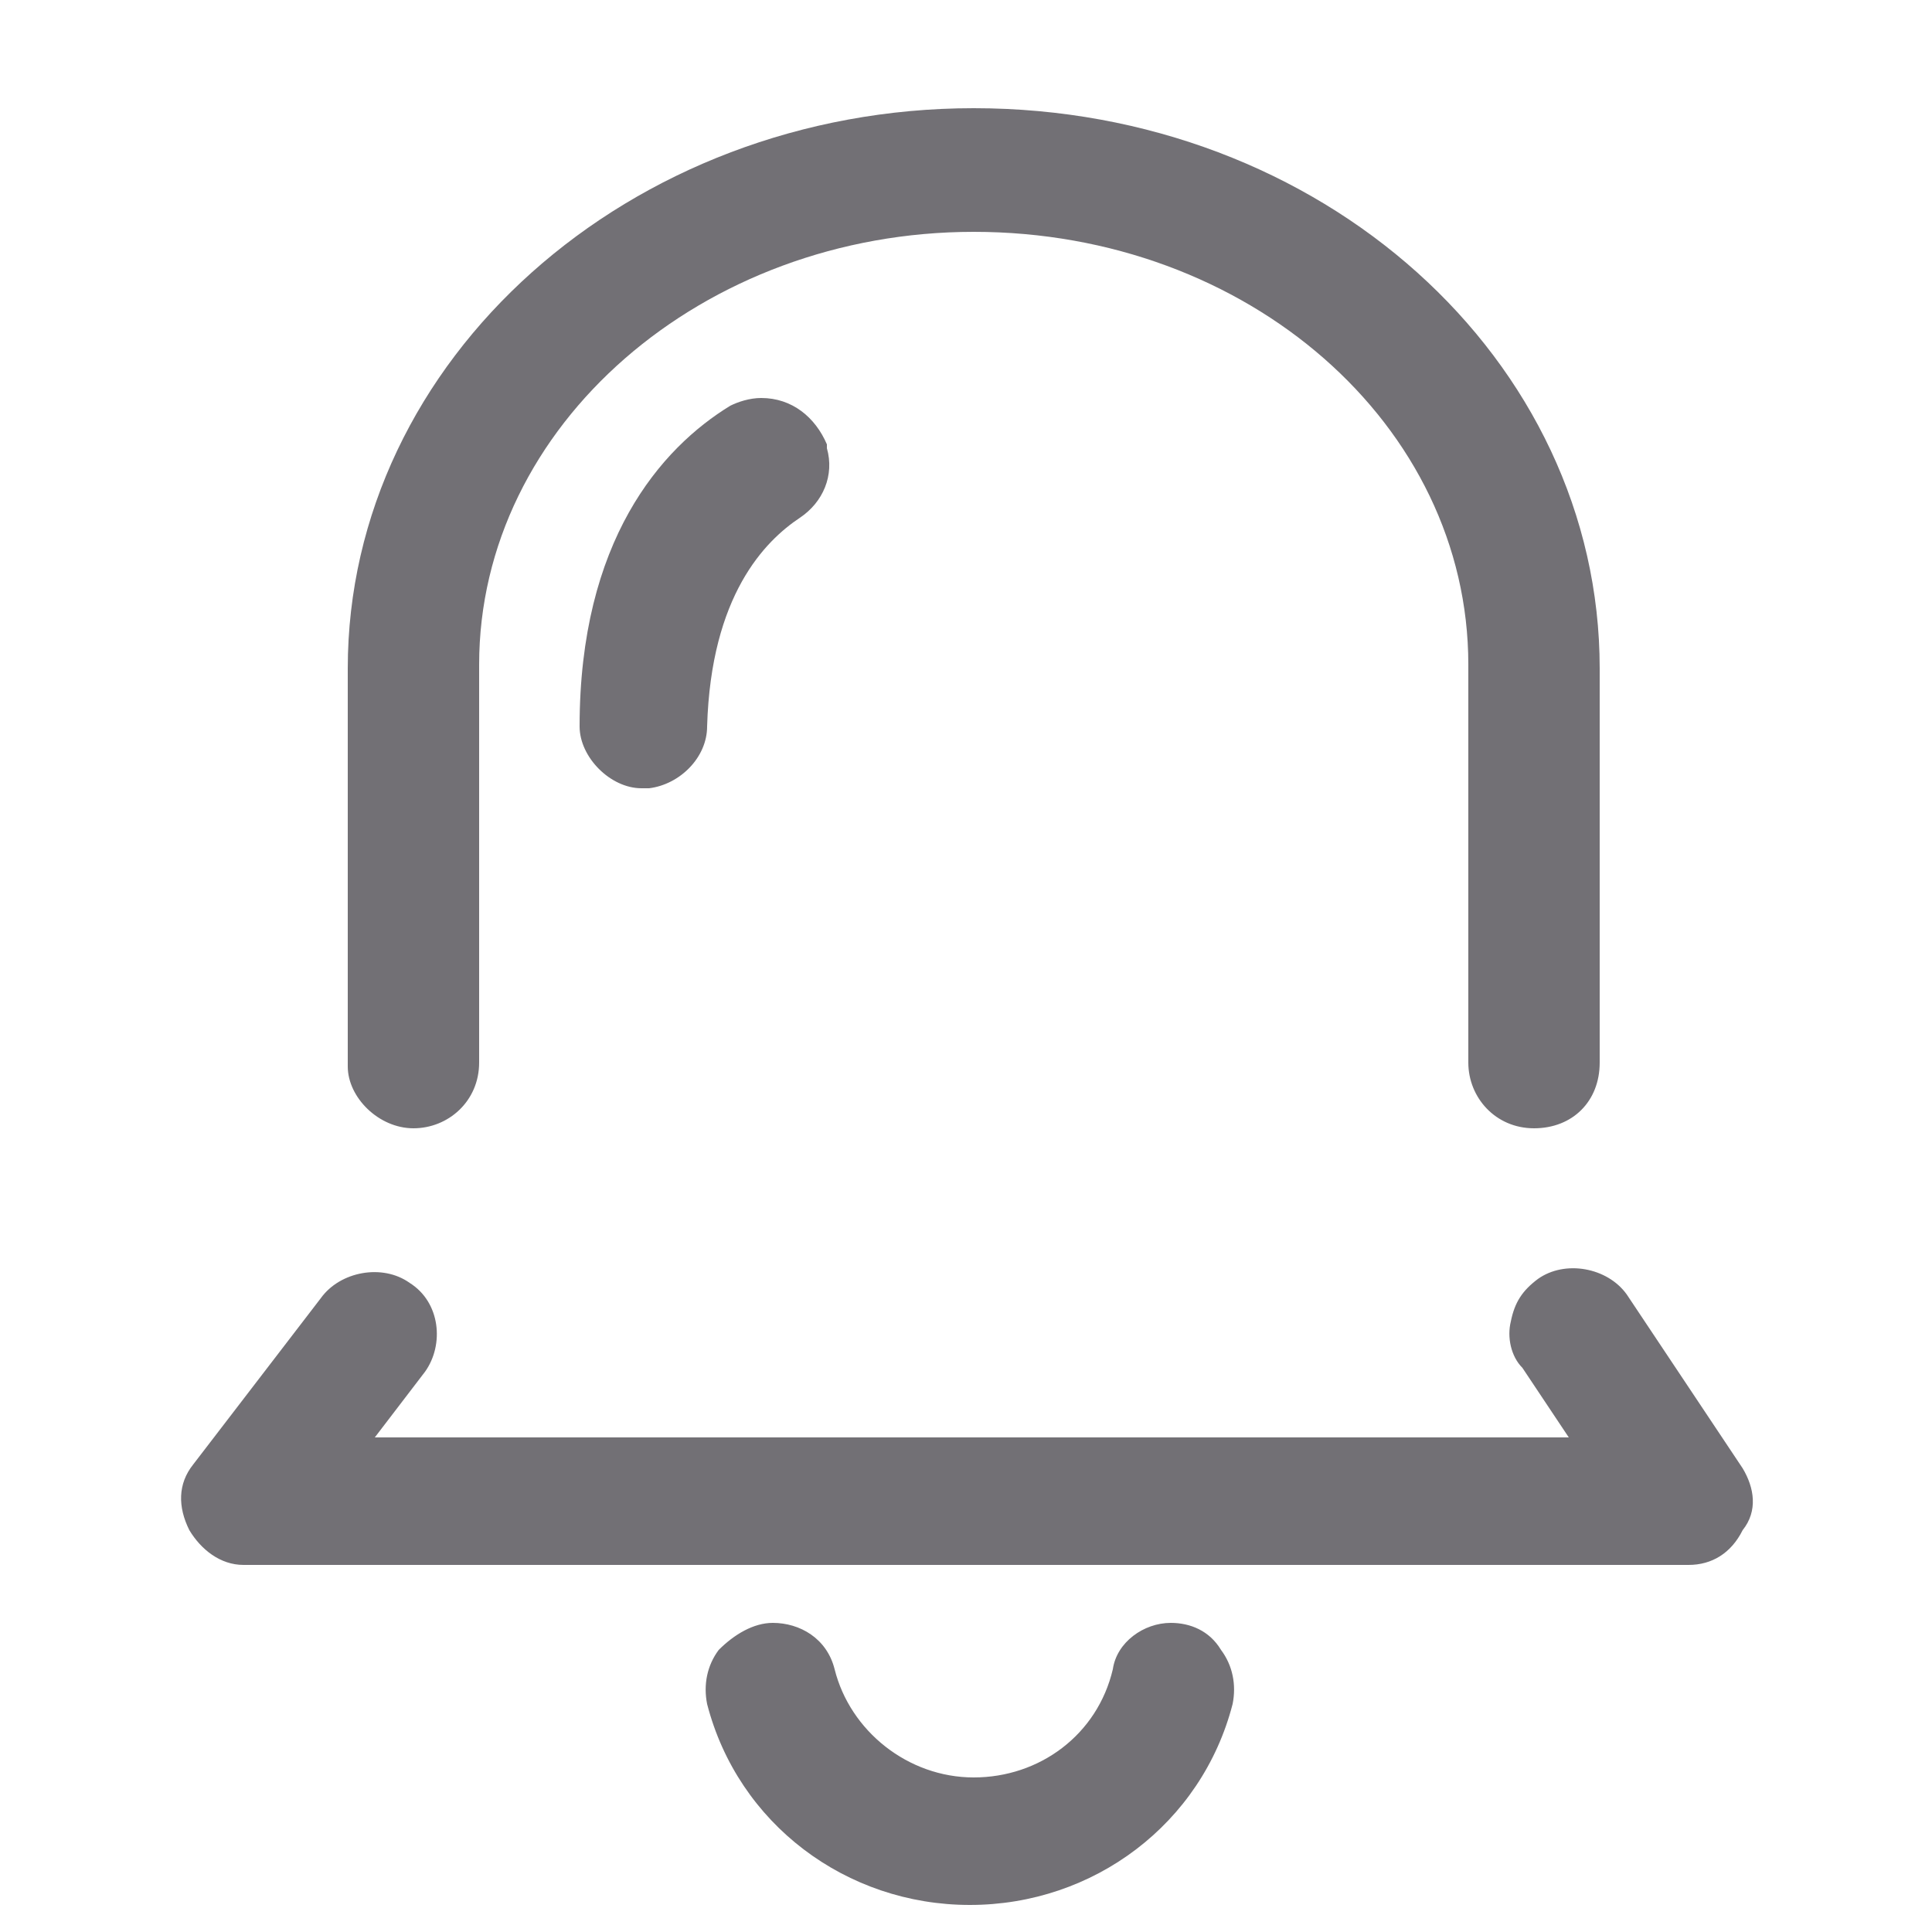 <?xml version="1.0" encoding="utf-8"?>
<!-- Generator: Adobe Illustrator 18.1.1, SVG Export Plug-In . SVG Version: 6.00 Build 0)  -->
<svg version="1.1" id="Layer_1" xmlns="http://www.w3.org/2000/svg" xmlns:xlink="http://www.w3.org/1999/xlink" x="0px" y="0px"
	 viewBox="0 0 50 50" enable-background="new 0 0 50 50" xml:space="preserve">
<g>
	<path fill="#727075" d="M10.7,29.2c0.9,0,1.7-0.7,1.7-1.7V17.2C12.4,11,18.2,6,25.2,6C32.3,6,38,11,38,17.2v10.3
		c0,0.9,0.7,1.7,1.7,1.7s1.7-0.7,1.7-1.7V17.3c0-8-7.2-14.5-16.2-14.5C16.3,2.8,9,9.3,9,17.3v10.3C9,28.4,9.8,29.2,10.7,29.2z"/>
	<path fill="#727075" d="M45.1,38l-3-4.5c-0.5-0.7-1.6-0.9-2.3-0.4c-0.4,0.3-0.6,0.6-0.7,1.1c-0.1,0.4,0,0.9,0.3,1.2l1.2,1.8H9.7
		l1.3-1.7c0.5-0.7,0.4-1.8-0.4-2.3c-0.7-0.5-1.8-0.3-2.3,0.4L5,37.9c-0.4,0.5-0.4,1.1-0.1,1.7c0.3,0.5,0.8,0.9,1.4,0.9h37.4
		c0.6,0,1.1-0.3,1.4-0.9C45.5,39.1,45.4,38.5,45.1,38z"/>
	<path fill="#727075" d="M30.3,42c-0.7,0-1.4,0.5-1.5,1.2c-0.4,1.7-1.9,2.8-3.6,2.8s-3.2-1.2-3.6-2.8C21.4,42.4,20.7,42,20,42
		c-0.5,0-1,0.3-1.4,0.7c-0.3,0.4-0.4,0.9-0.3,1.4c0.8,3.1,3.6,5.2,6.8,5.2s6-2.1,6.8-5.2c0.1-0.5,0-1-0.3-1.4
		C31.3,42.2,30.8,42,30.3,42z"/>
	<path fill="#727075" d="M19.7,10.3c-0.3,0-0.6,0.1-0.8,0.2C17.1,11.6,15,14,15,18.8c0,0.4,0.2,0.8,0.5,1.1c0.3,0.3,0.7,0.5,1.1,0.5
		h0.1h0.1c0.8-0.1,1.5-0.8,1.5-1.6c0.1-3.4,1.5-4.8,2.4-5.4c0.6-0.4,0.9-1.1,0.7-1.8v-0.1C21.1,10.8,20.5,10.3,19.7,10.3z"/>
</g>
</svg>
